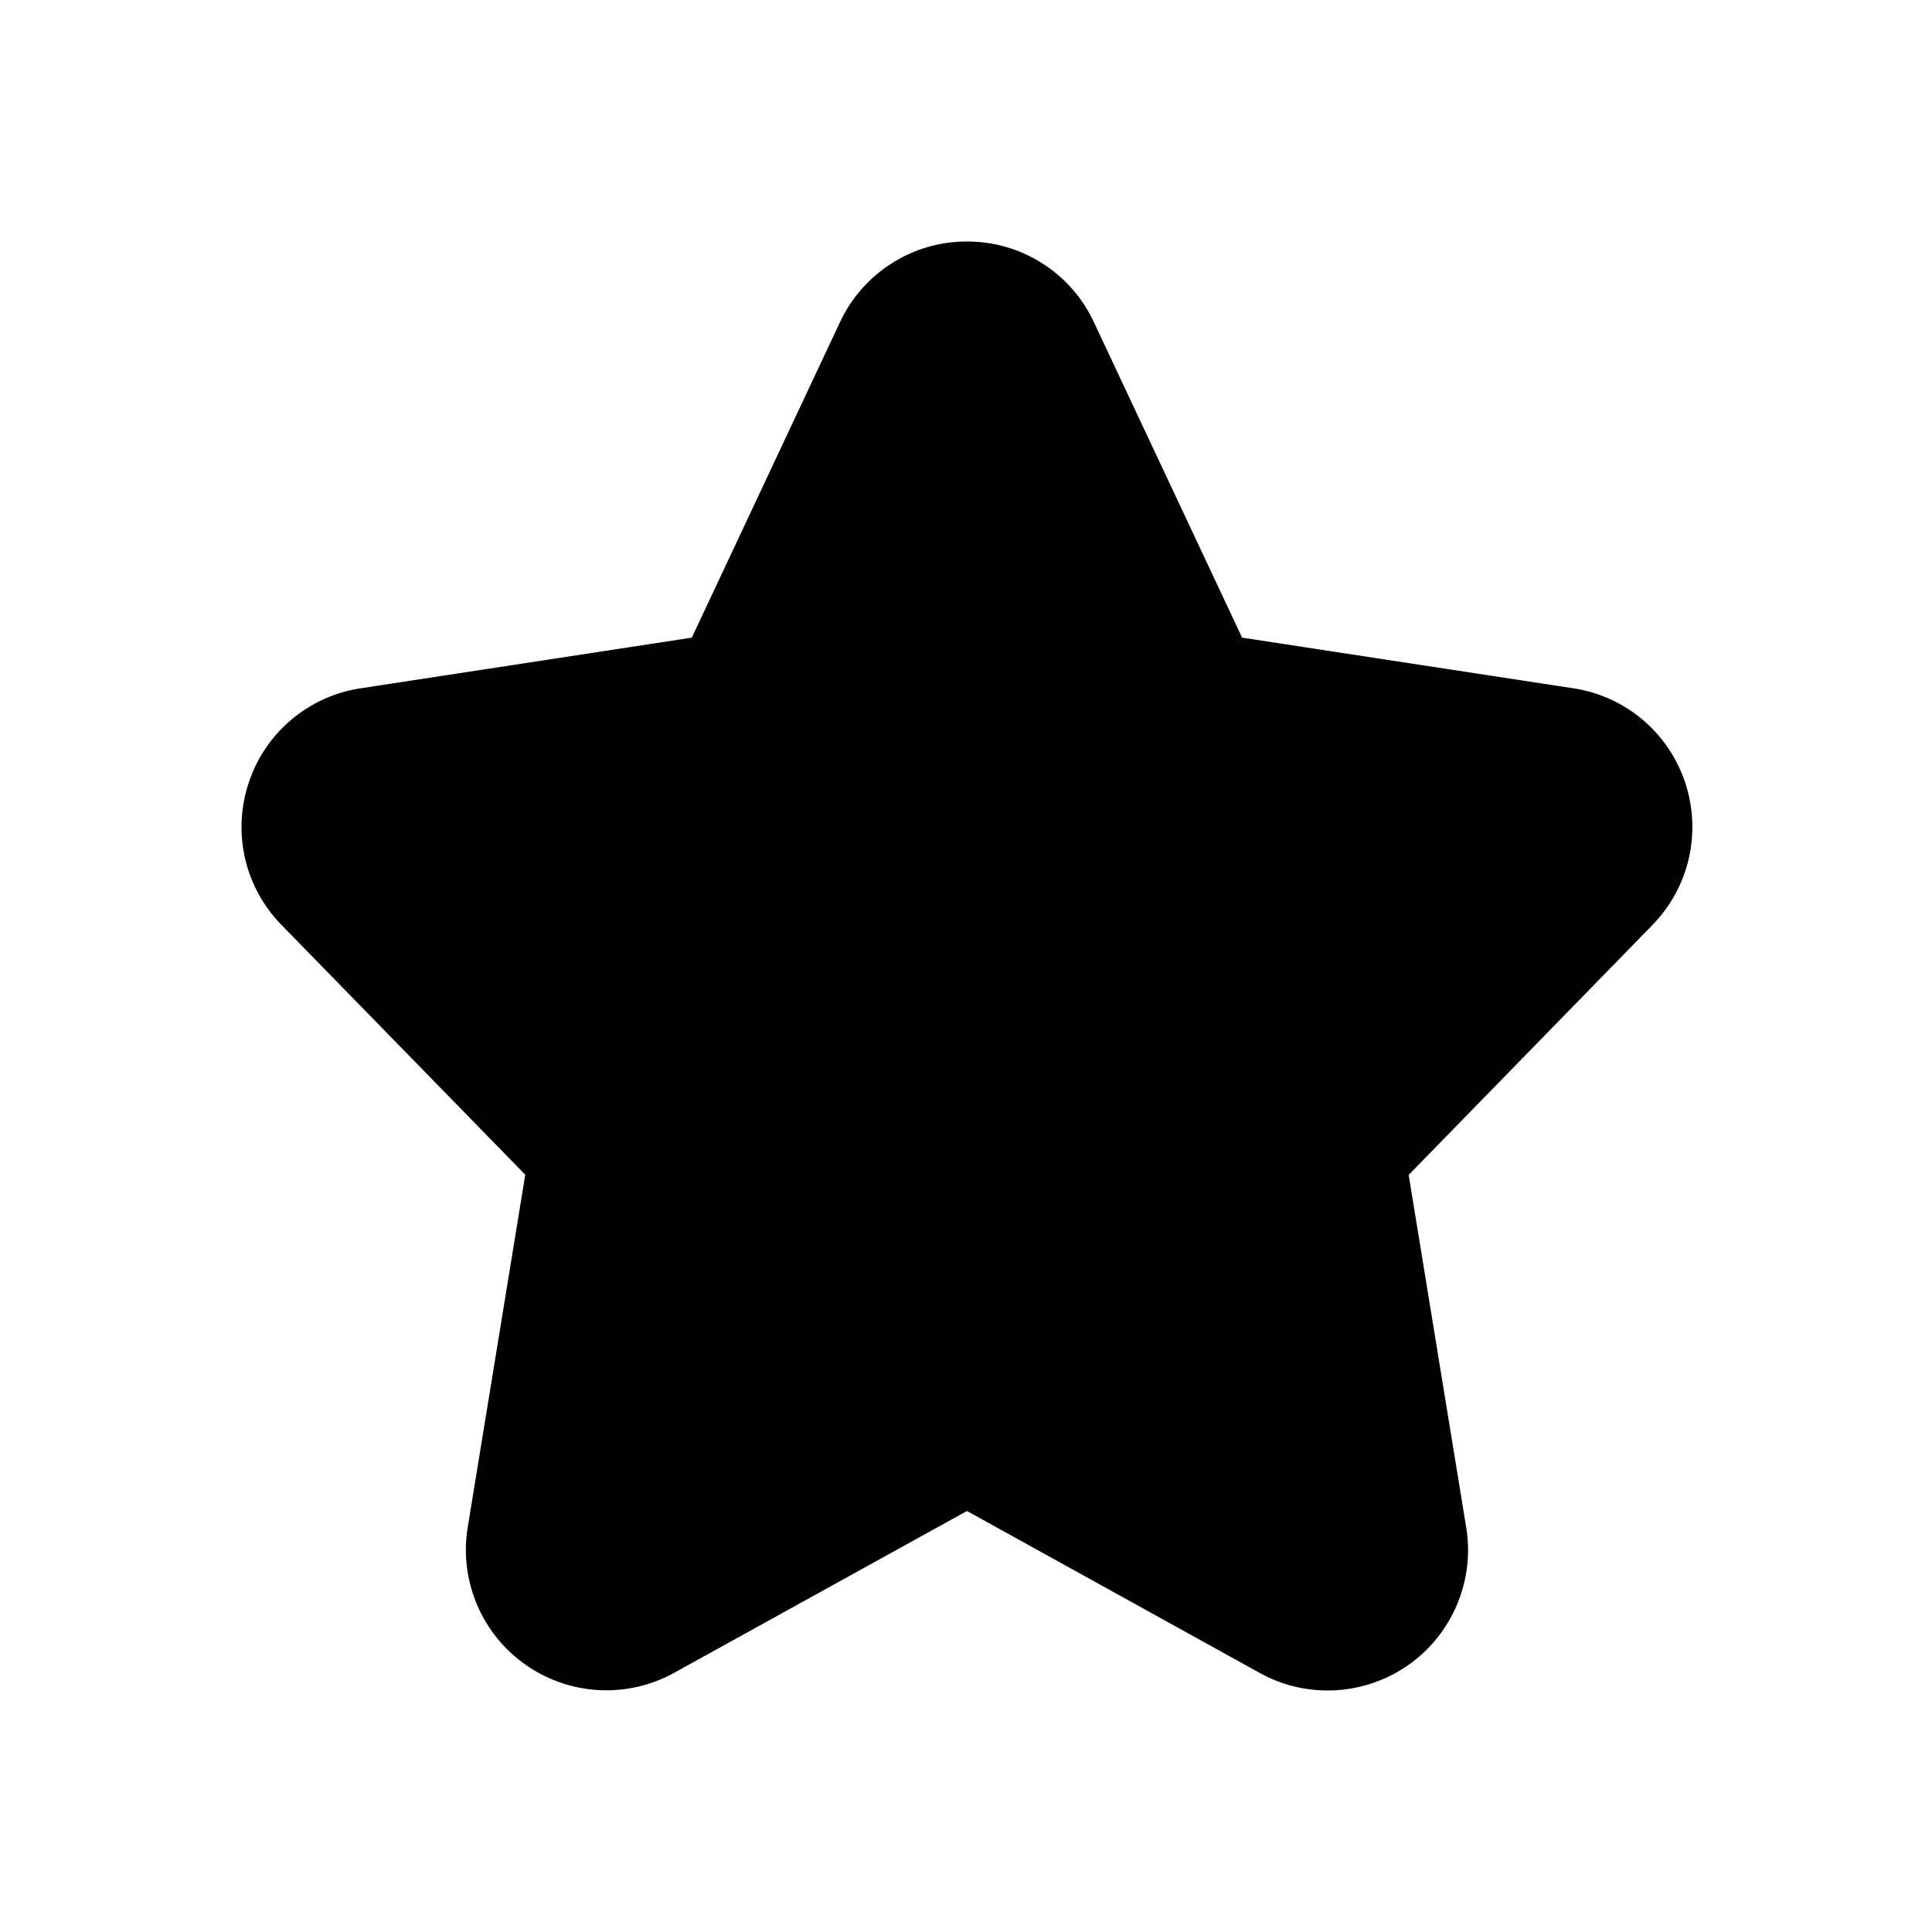 <svg width="24" height="24" viewBox="0 0 24 24" fill="none" xmlns="http://www.w3.org/2000/svg">
<path d="M20.933 9.719C20.832 9.415 20.648 9.145 20.403 8.938C20.157 8.732 19.859 8.597 19.542 8.55L15.43 7.921L13.589 4.003C13.45 3.703 13.227 3.448 12.947 3.271C12.668 3.093 12.343 2.999 12.012 3C11.681 2.999 11.356 3.093 11.077 3.271C10.797 3.449 10.574 3.703 10.434 4.003L8.594 7.921L4.482 8.55C4.164 8.597 3.867 8.732 3.621 8.938C3.376 9.145 3.192 9.415 3.091 9.719C2.989 10.023 2.972 10.349 3.044 10.662C3.115 10.974 3.272 11.261 3.497 11.49L6.525 14.593L5.81 18.974C5.757 19.297 5.797 19.628 5.924 19.93C6.051 20.231 6.26 20.491 6.527 20.679C6.795 20.868 7.11 20.977 7.437 20.995C7.764 21.013 8.089 20.938 8.375 20.78L12.012 18.77L15.649 20.782C15.935 20.941 16.26 21.015 16.587 20.997C16.914 20.98 17.229 20.87 17.497 20.682C17.764 20.494 17.973 20.234 18.1 19.932C18.227 19.63 18.267 19.299 18.214 18.976L17.499 14.595L20.527 11.491C20.985 11.021 21.14 10.342 20.933 9.719Z" fill="currentColor"/>
</svg>
